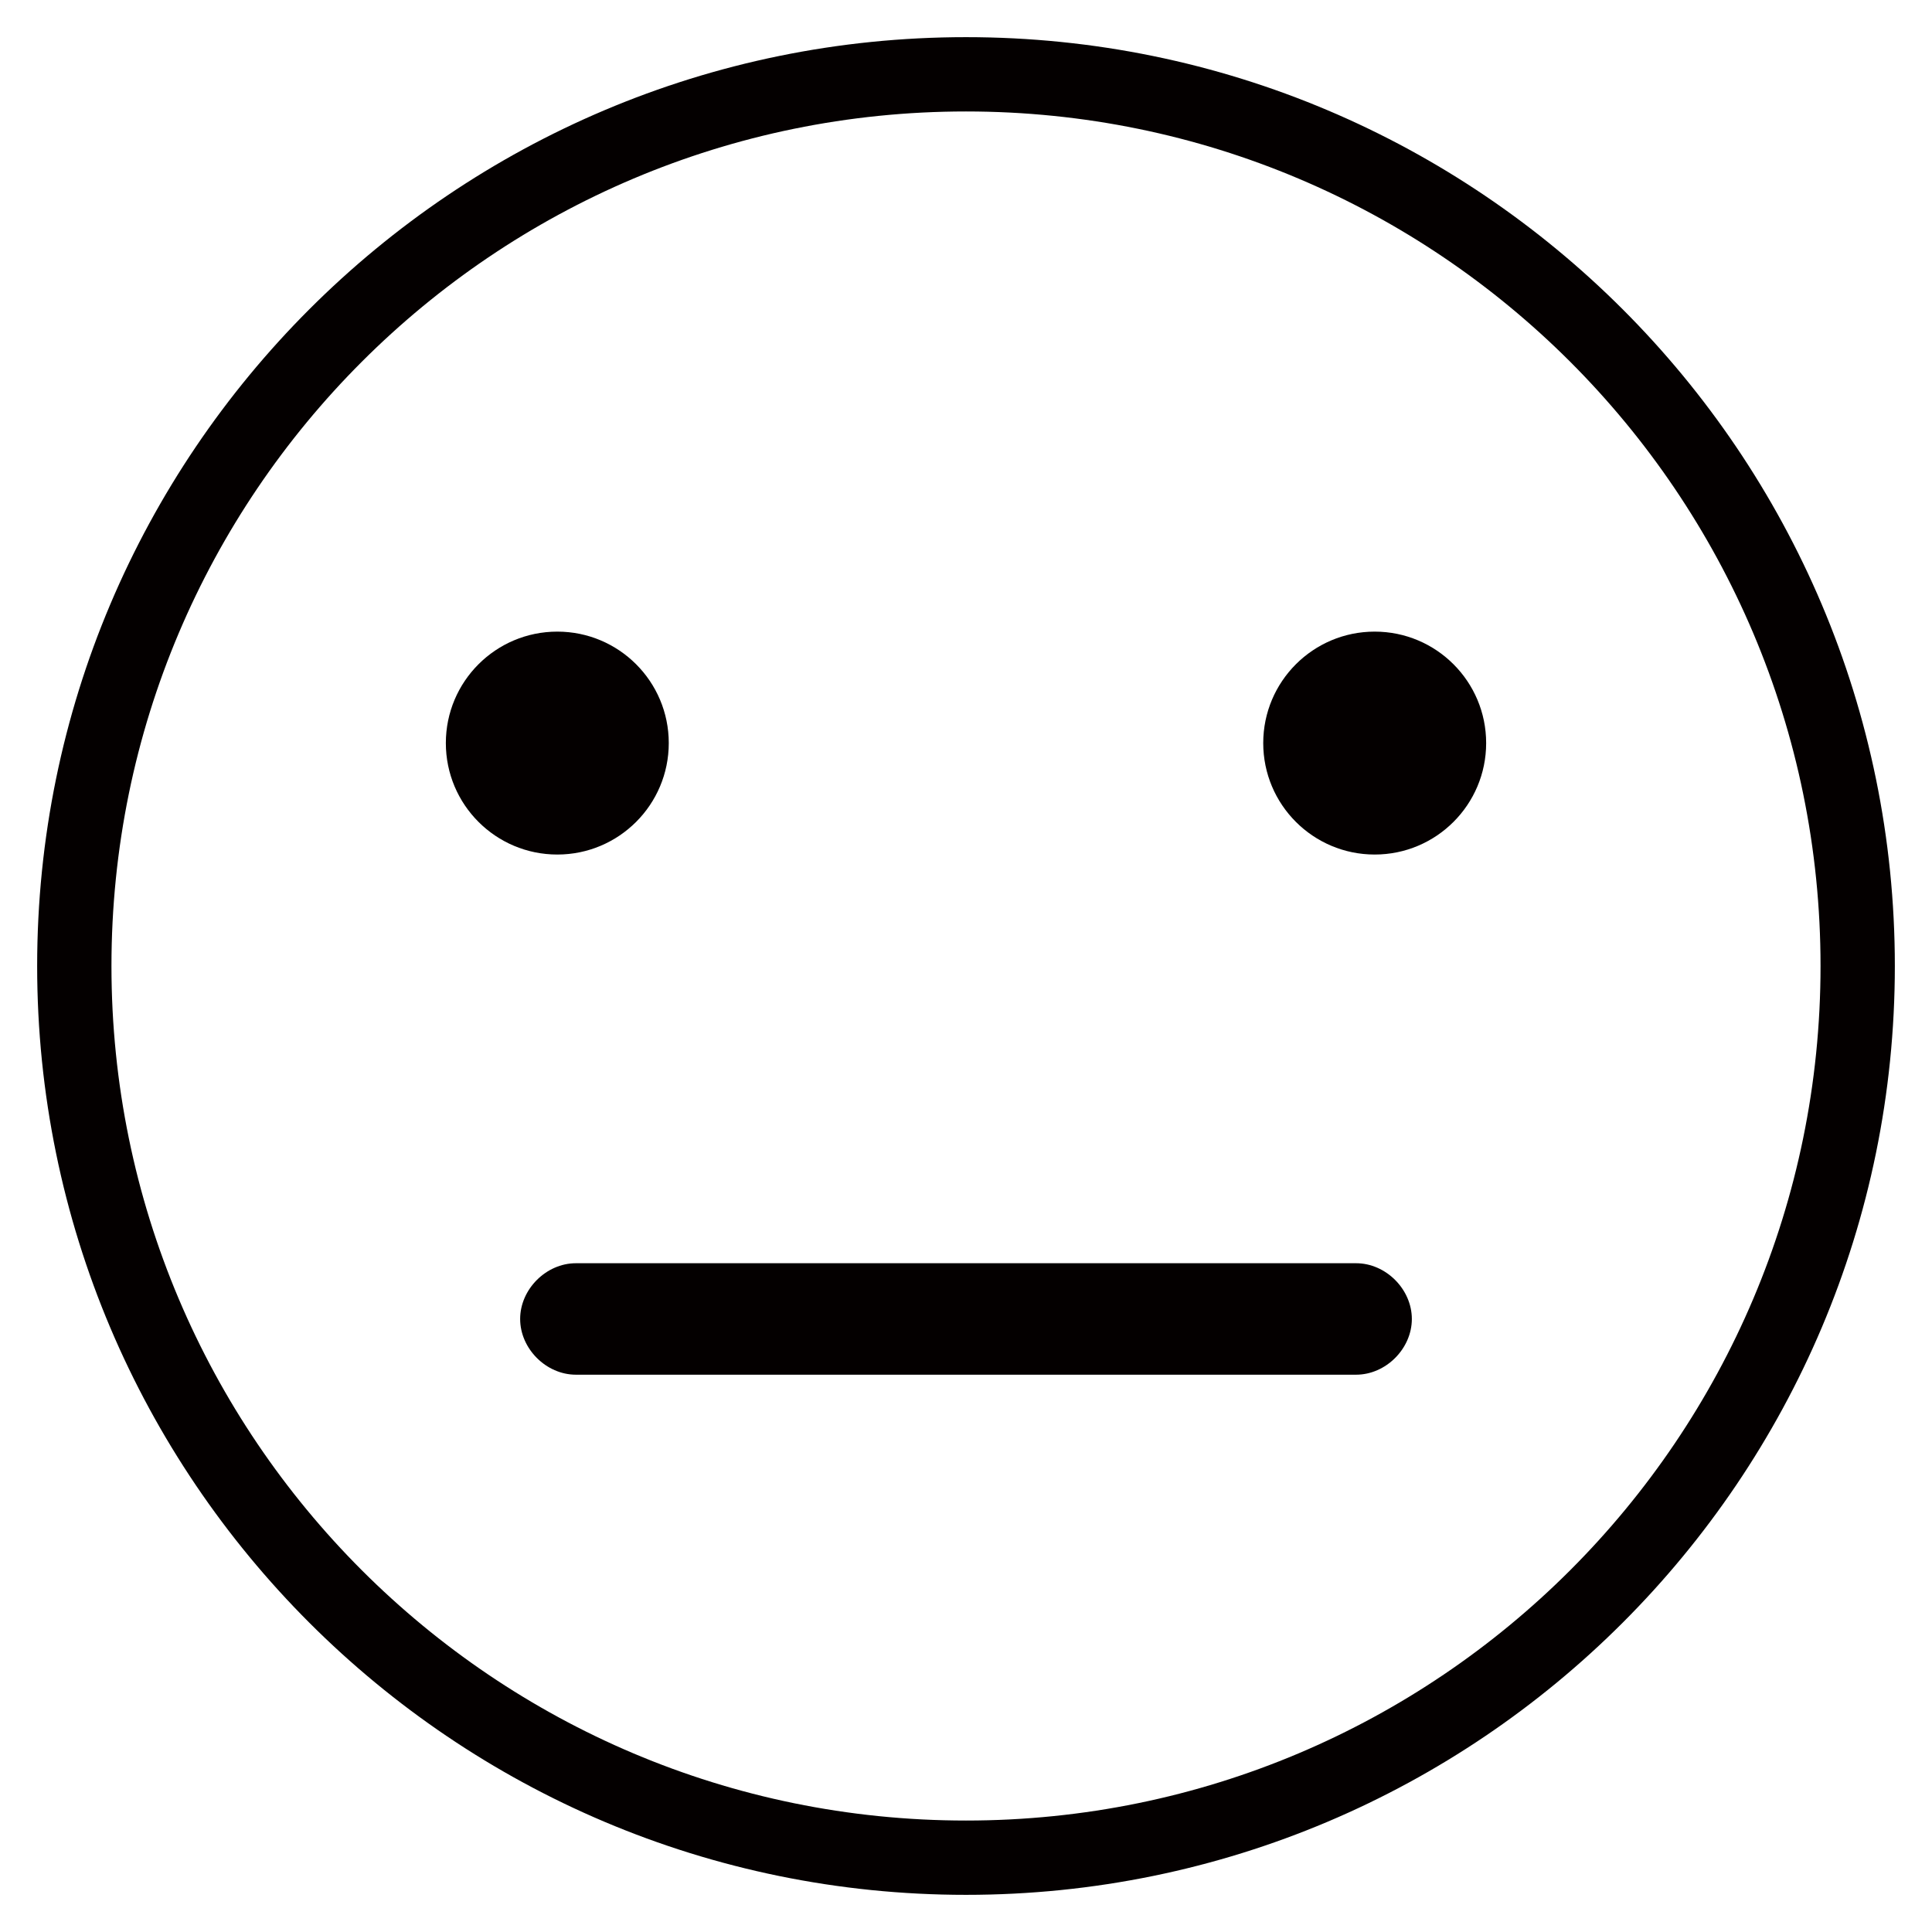 <?xml version="1.0" encoding="utf-8"?>
<!-- Generator: Adobe Illustrator 23.0.0, SVG Export Plug-In . SVG Version: 6.00 Build 0)  -->
<svg version="1.1" id="图层_1" xmlns="http://www.w3.org/2000/svg" xmlns:xlink="http://www.w3.org/1999/xlink" x="0px" y="0px"
	 viewBox="0 0 52 52" style="enable-background:new 0 0 52 52;" xml:space="preserve">
<style type="text/css">
	.st0{fill:#040000;}
</style>
<g>
	<path class="st0" d="M26,1C12.2,1,1,12.2,1,26s11.2,25,25,25s25-11.2,25-25S39.8,1,26,1z M26,49C13.3,49,3,38.7,3,26S13.3,3,26,3
		s23,10.3,23,23S38.7,49,26,49z"/>
	<circle class="st0" cx="15" cy="20" r="3"/>
	<path class="st0" d="M36.5,34h-21c-0.8,0-1.5,0.7-1.5,1.5s0.7,1.5,1.5,1.5h21c0.8,0,1.5-0.7,1.5-1.5S37.3,34,36.5,34z"/>
	<circle class="st0" cx="37" cy="20" r="3"/>
</g>
</svg>

